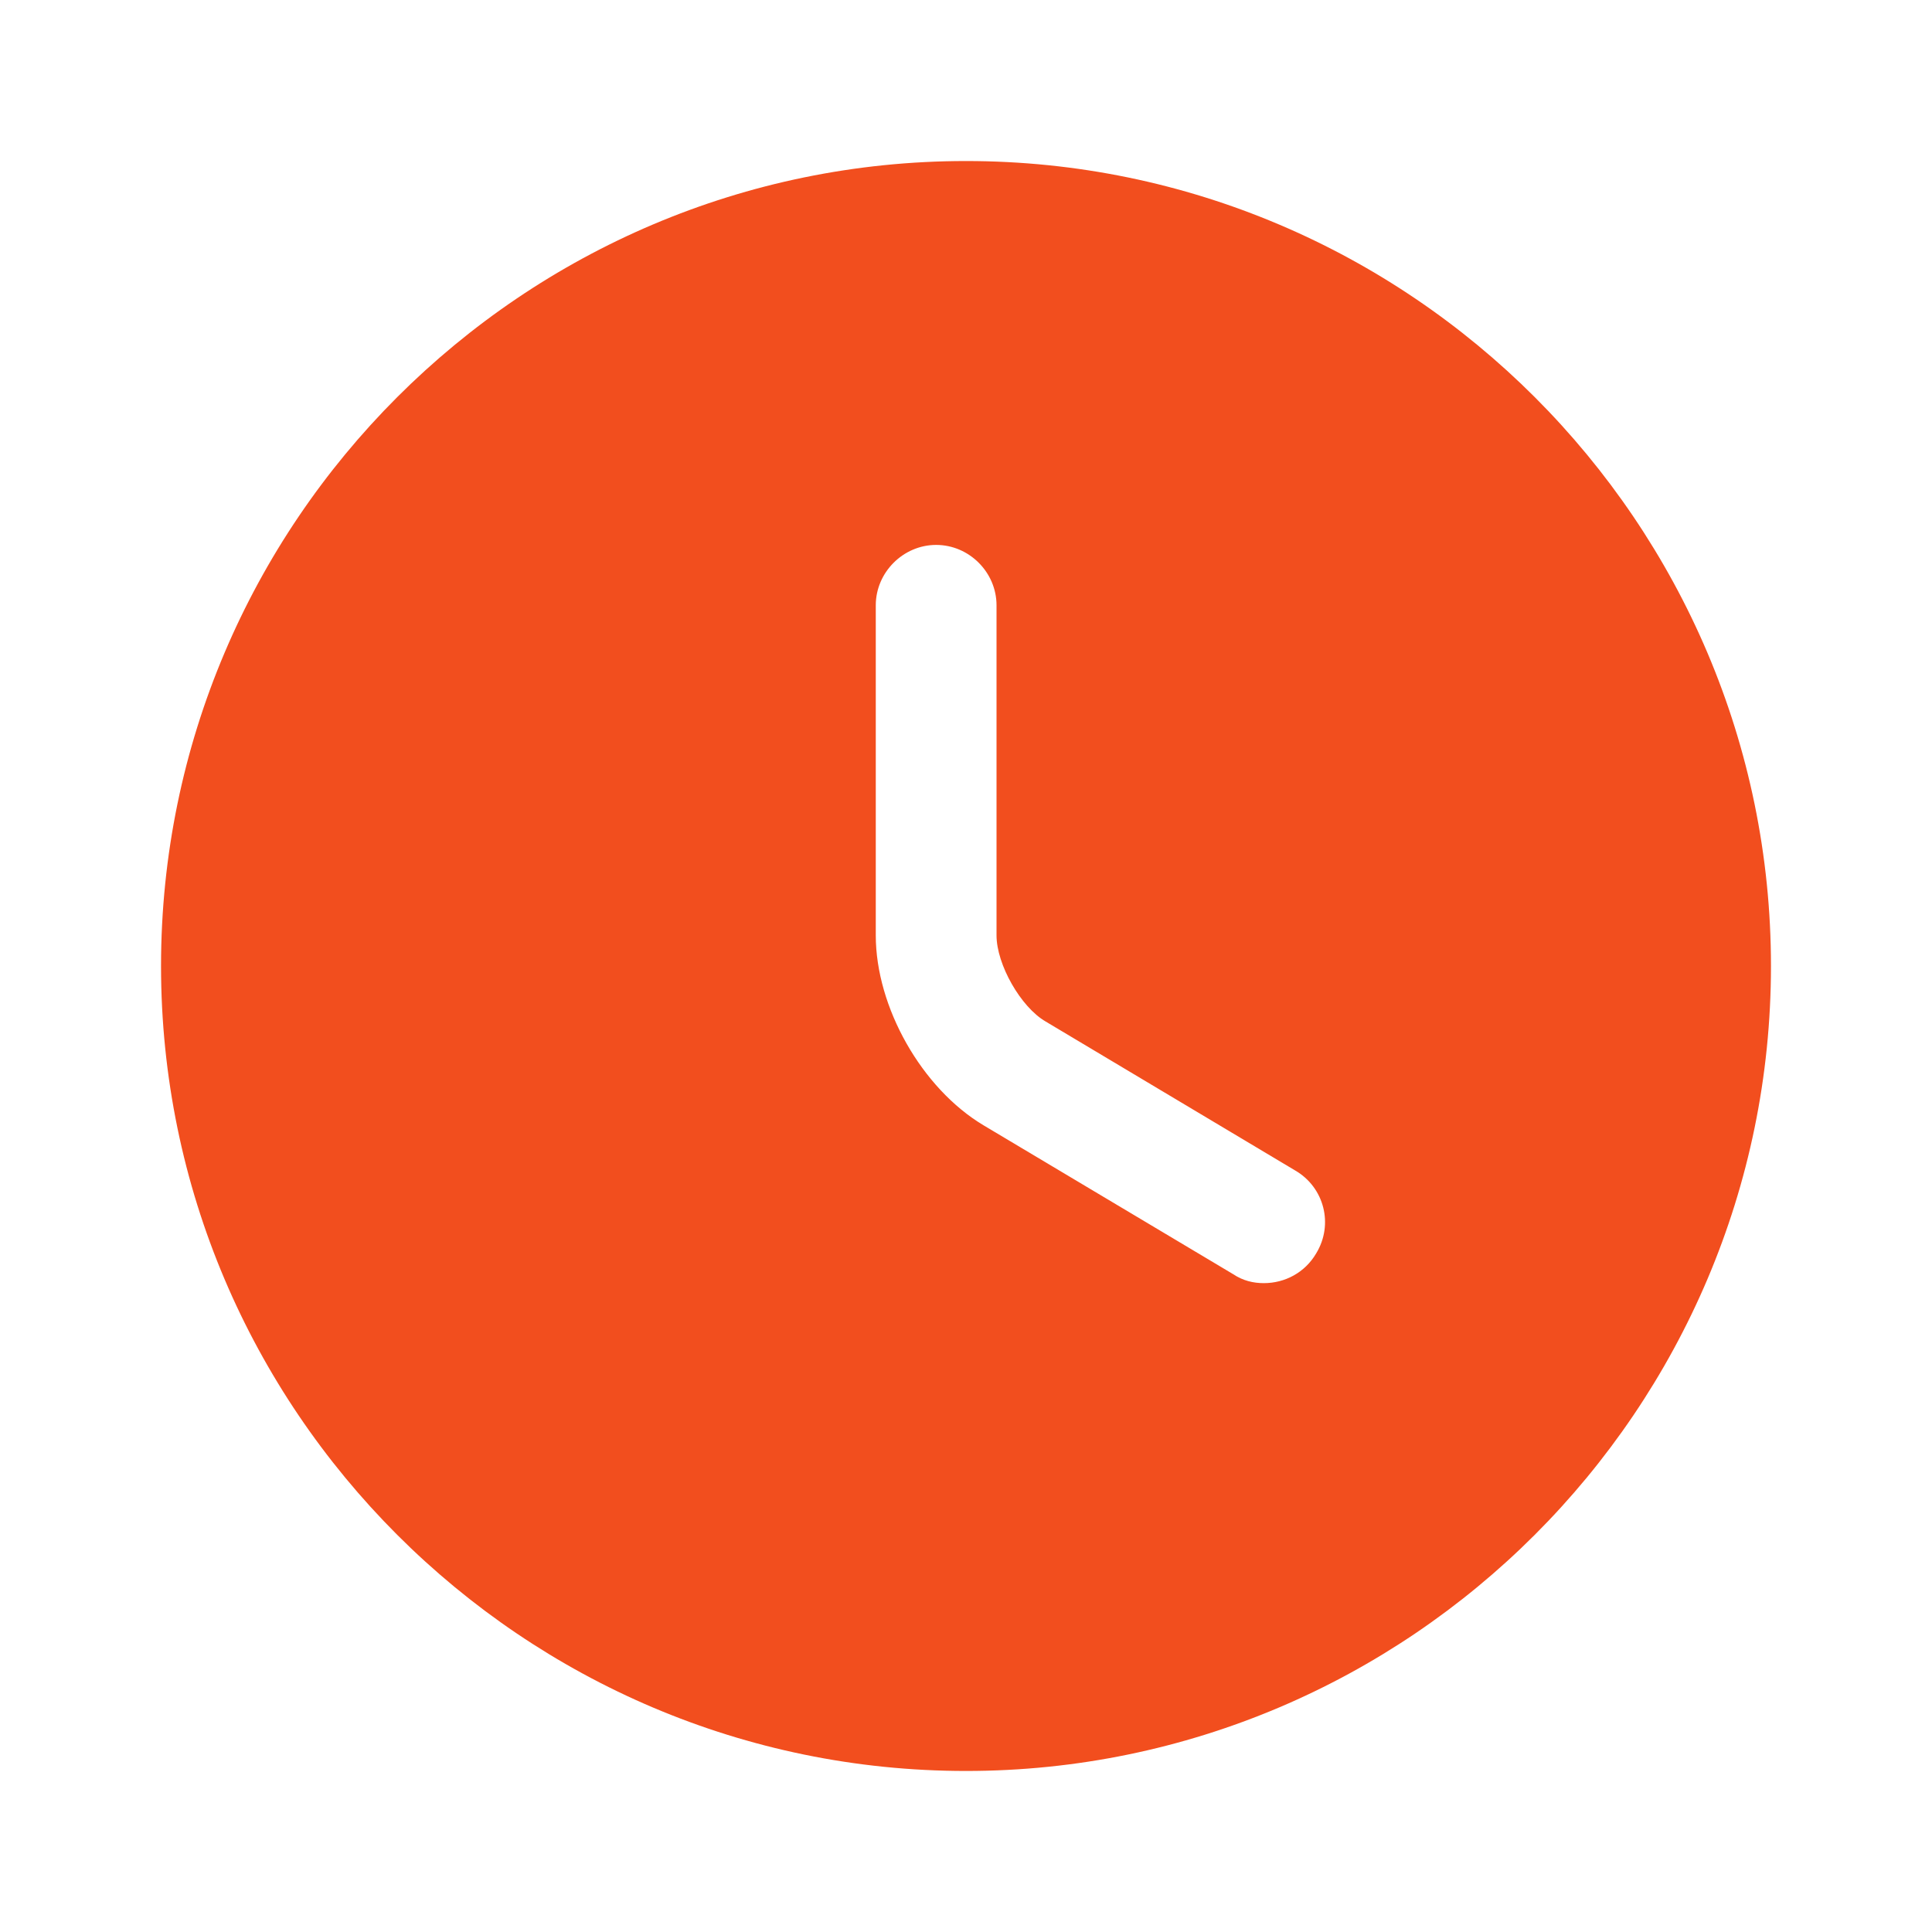 <svg width="20" height="20" viewBox="0 0 20 20" fill="none" xmlns="http://www.w3.org/2000/svg">
<path d="M10 1.667C5.408 1.667 1.667 5.408 1.667 10C1.667 14.591 5.408 18.333 10 18.333C14.591 18.333 18.333 14.591 18.333 10C18.333 5.408 14.591 1.667 10 1.667ZM13.625 12.975C13.508 13.175 13.3 13.283 13.083 13.283C12.975 13.283 12.867 13.258 12.767 13.191L10.183 11.65C9.541 11.267 9.066 10.425 9.066 9.683V6.266C9.066 5.925 9.35 5.641 9.691 5.641C10.033 5.641 10.316 5.925 10.316 6.266V9.683C10.316 9.983 10.566 10.425 10.825 10.575L13.408 12.117C13.708 12.291 13.808 12.675 13.625 12.975Z" fill="#F24E1E"/>
</svg>
